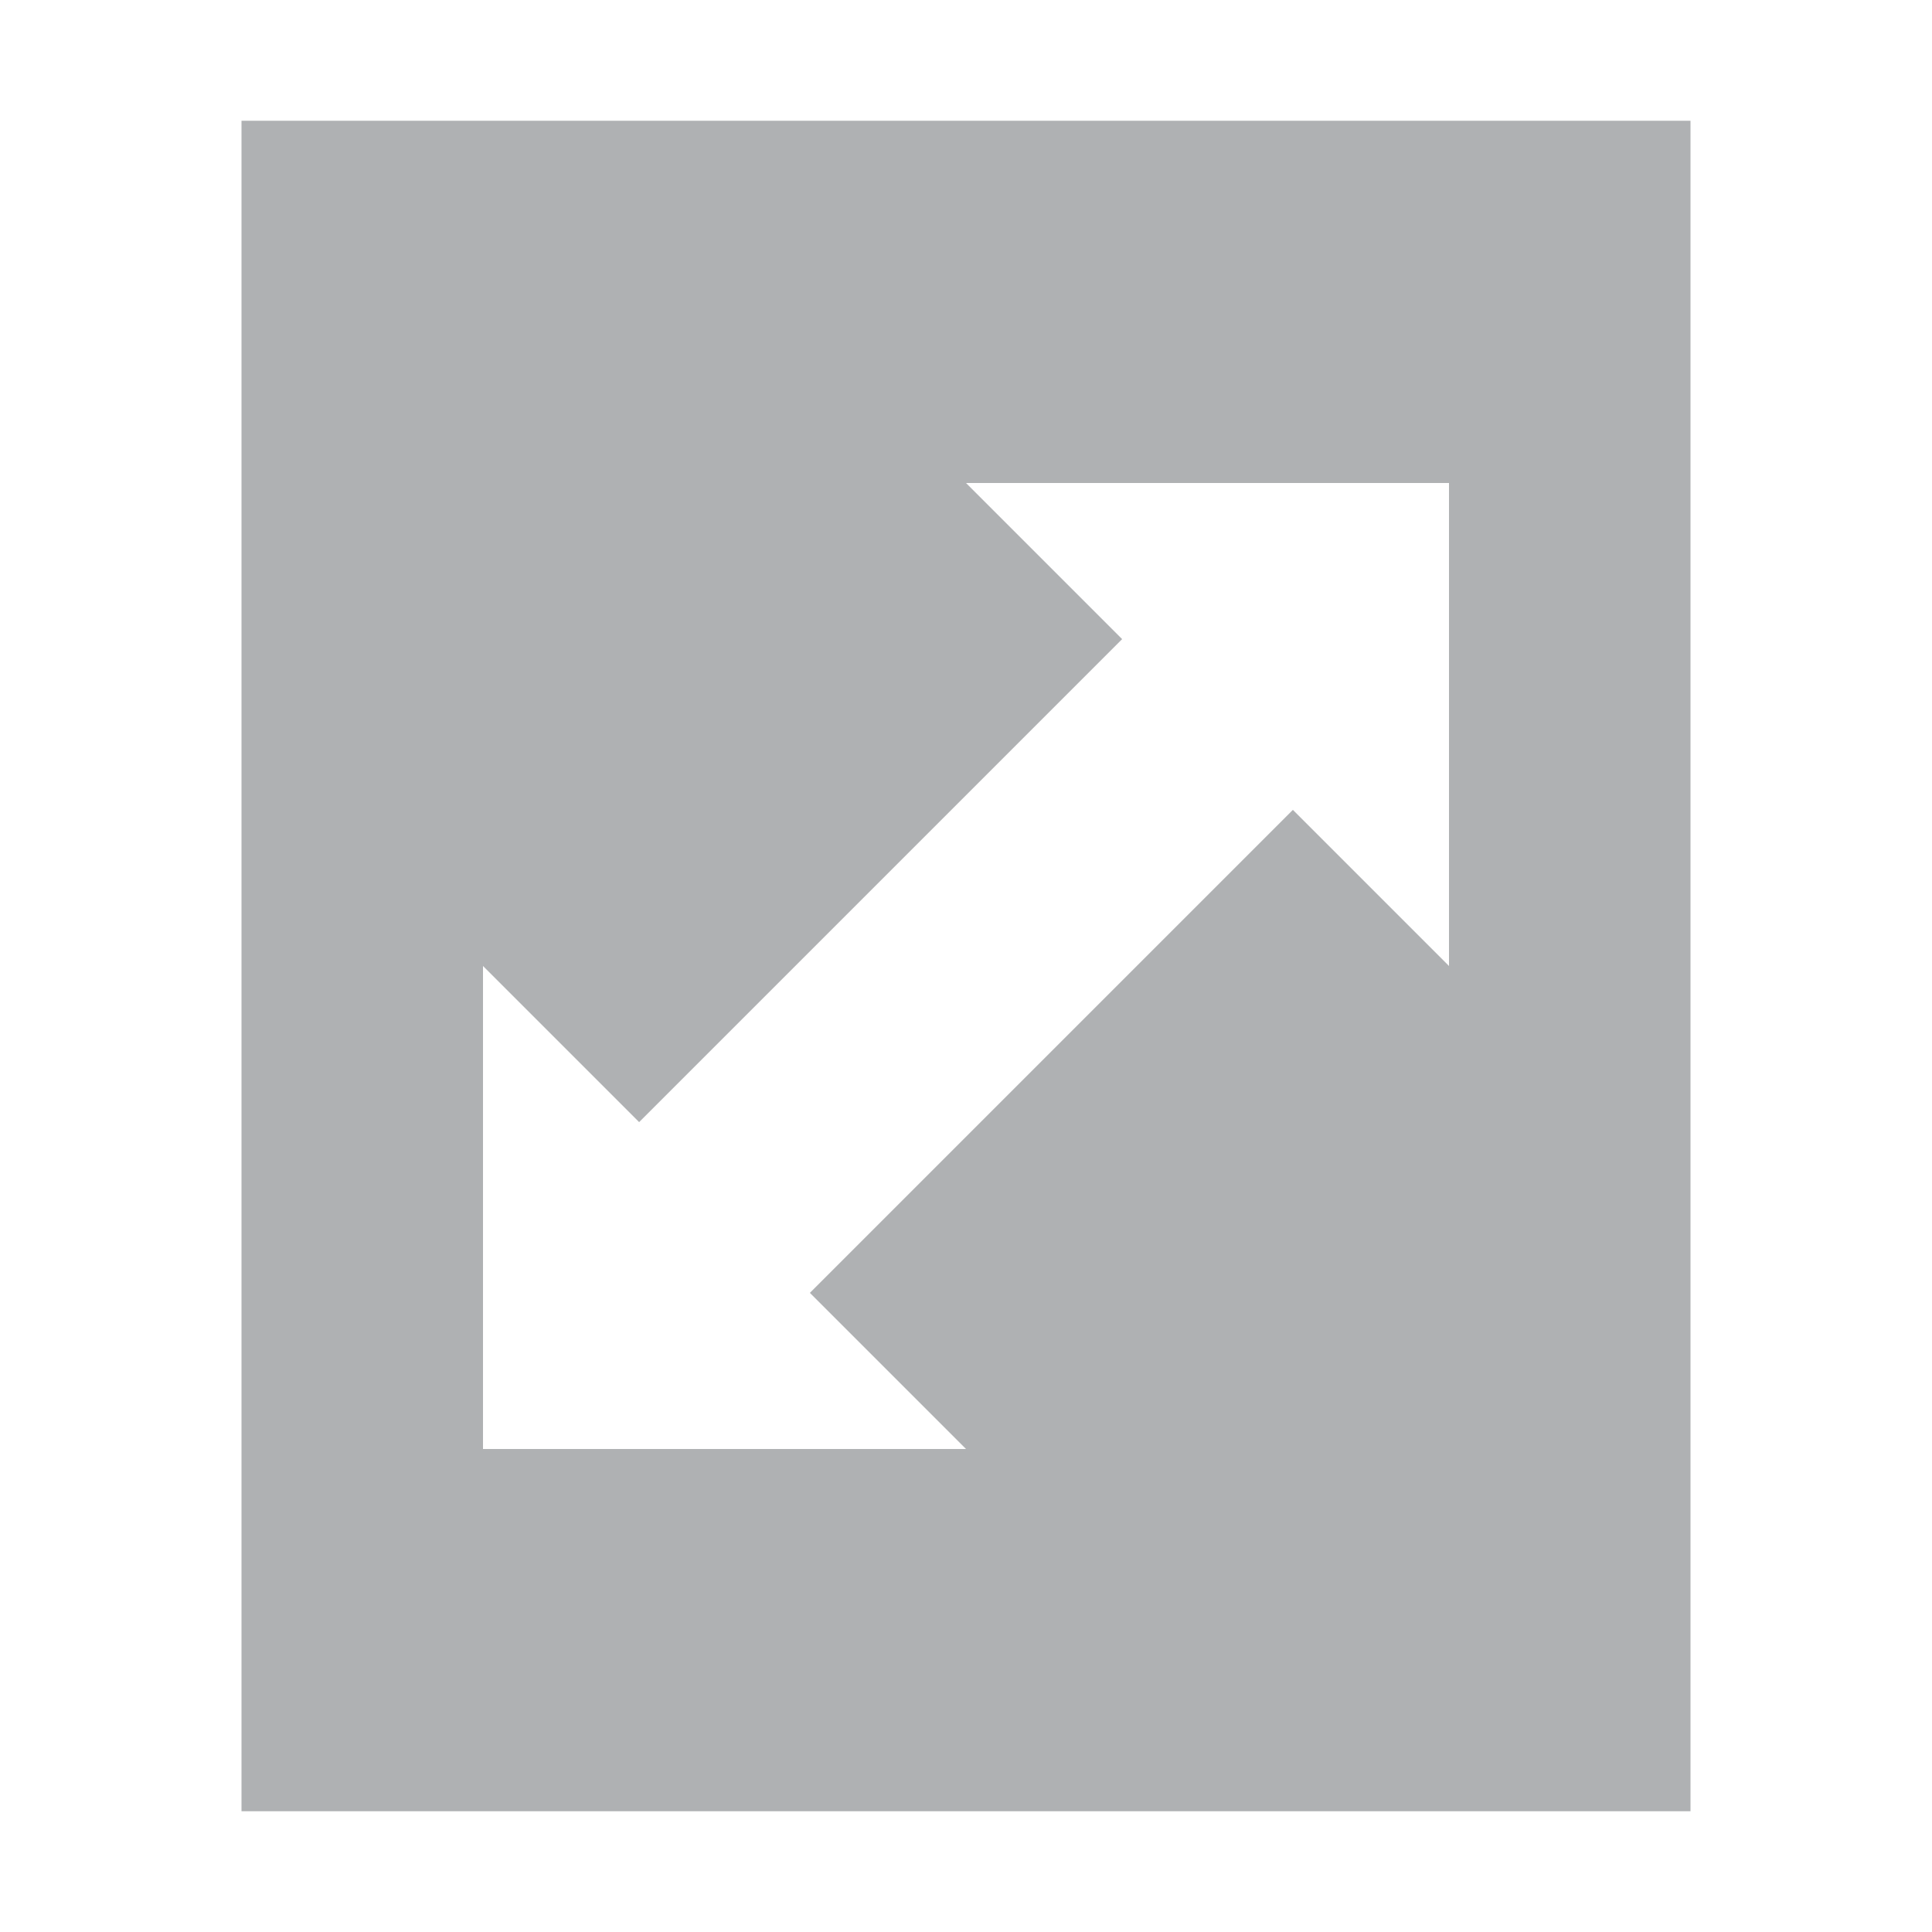 <svg width="16" height="16" viewBox="0 0 16 16" xmlns="http://www.w3.org/2000/svg"><rect width="16" height="16" fill="none"/><path d="M10.707 6.707L12 8V4H8l1.293 1.293-4 4L4 8v4h4l-1.293-1.293 4-4zM2 1h12v14H2V1z" fill="#AFB1B3" fill-rule="evenodd"/></svg>